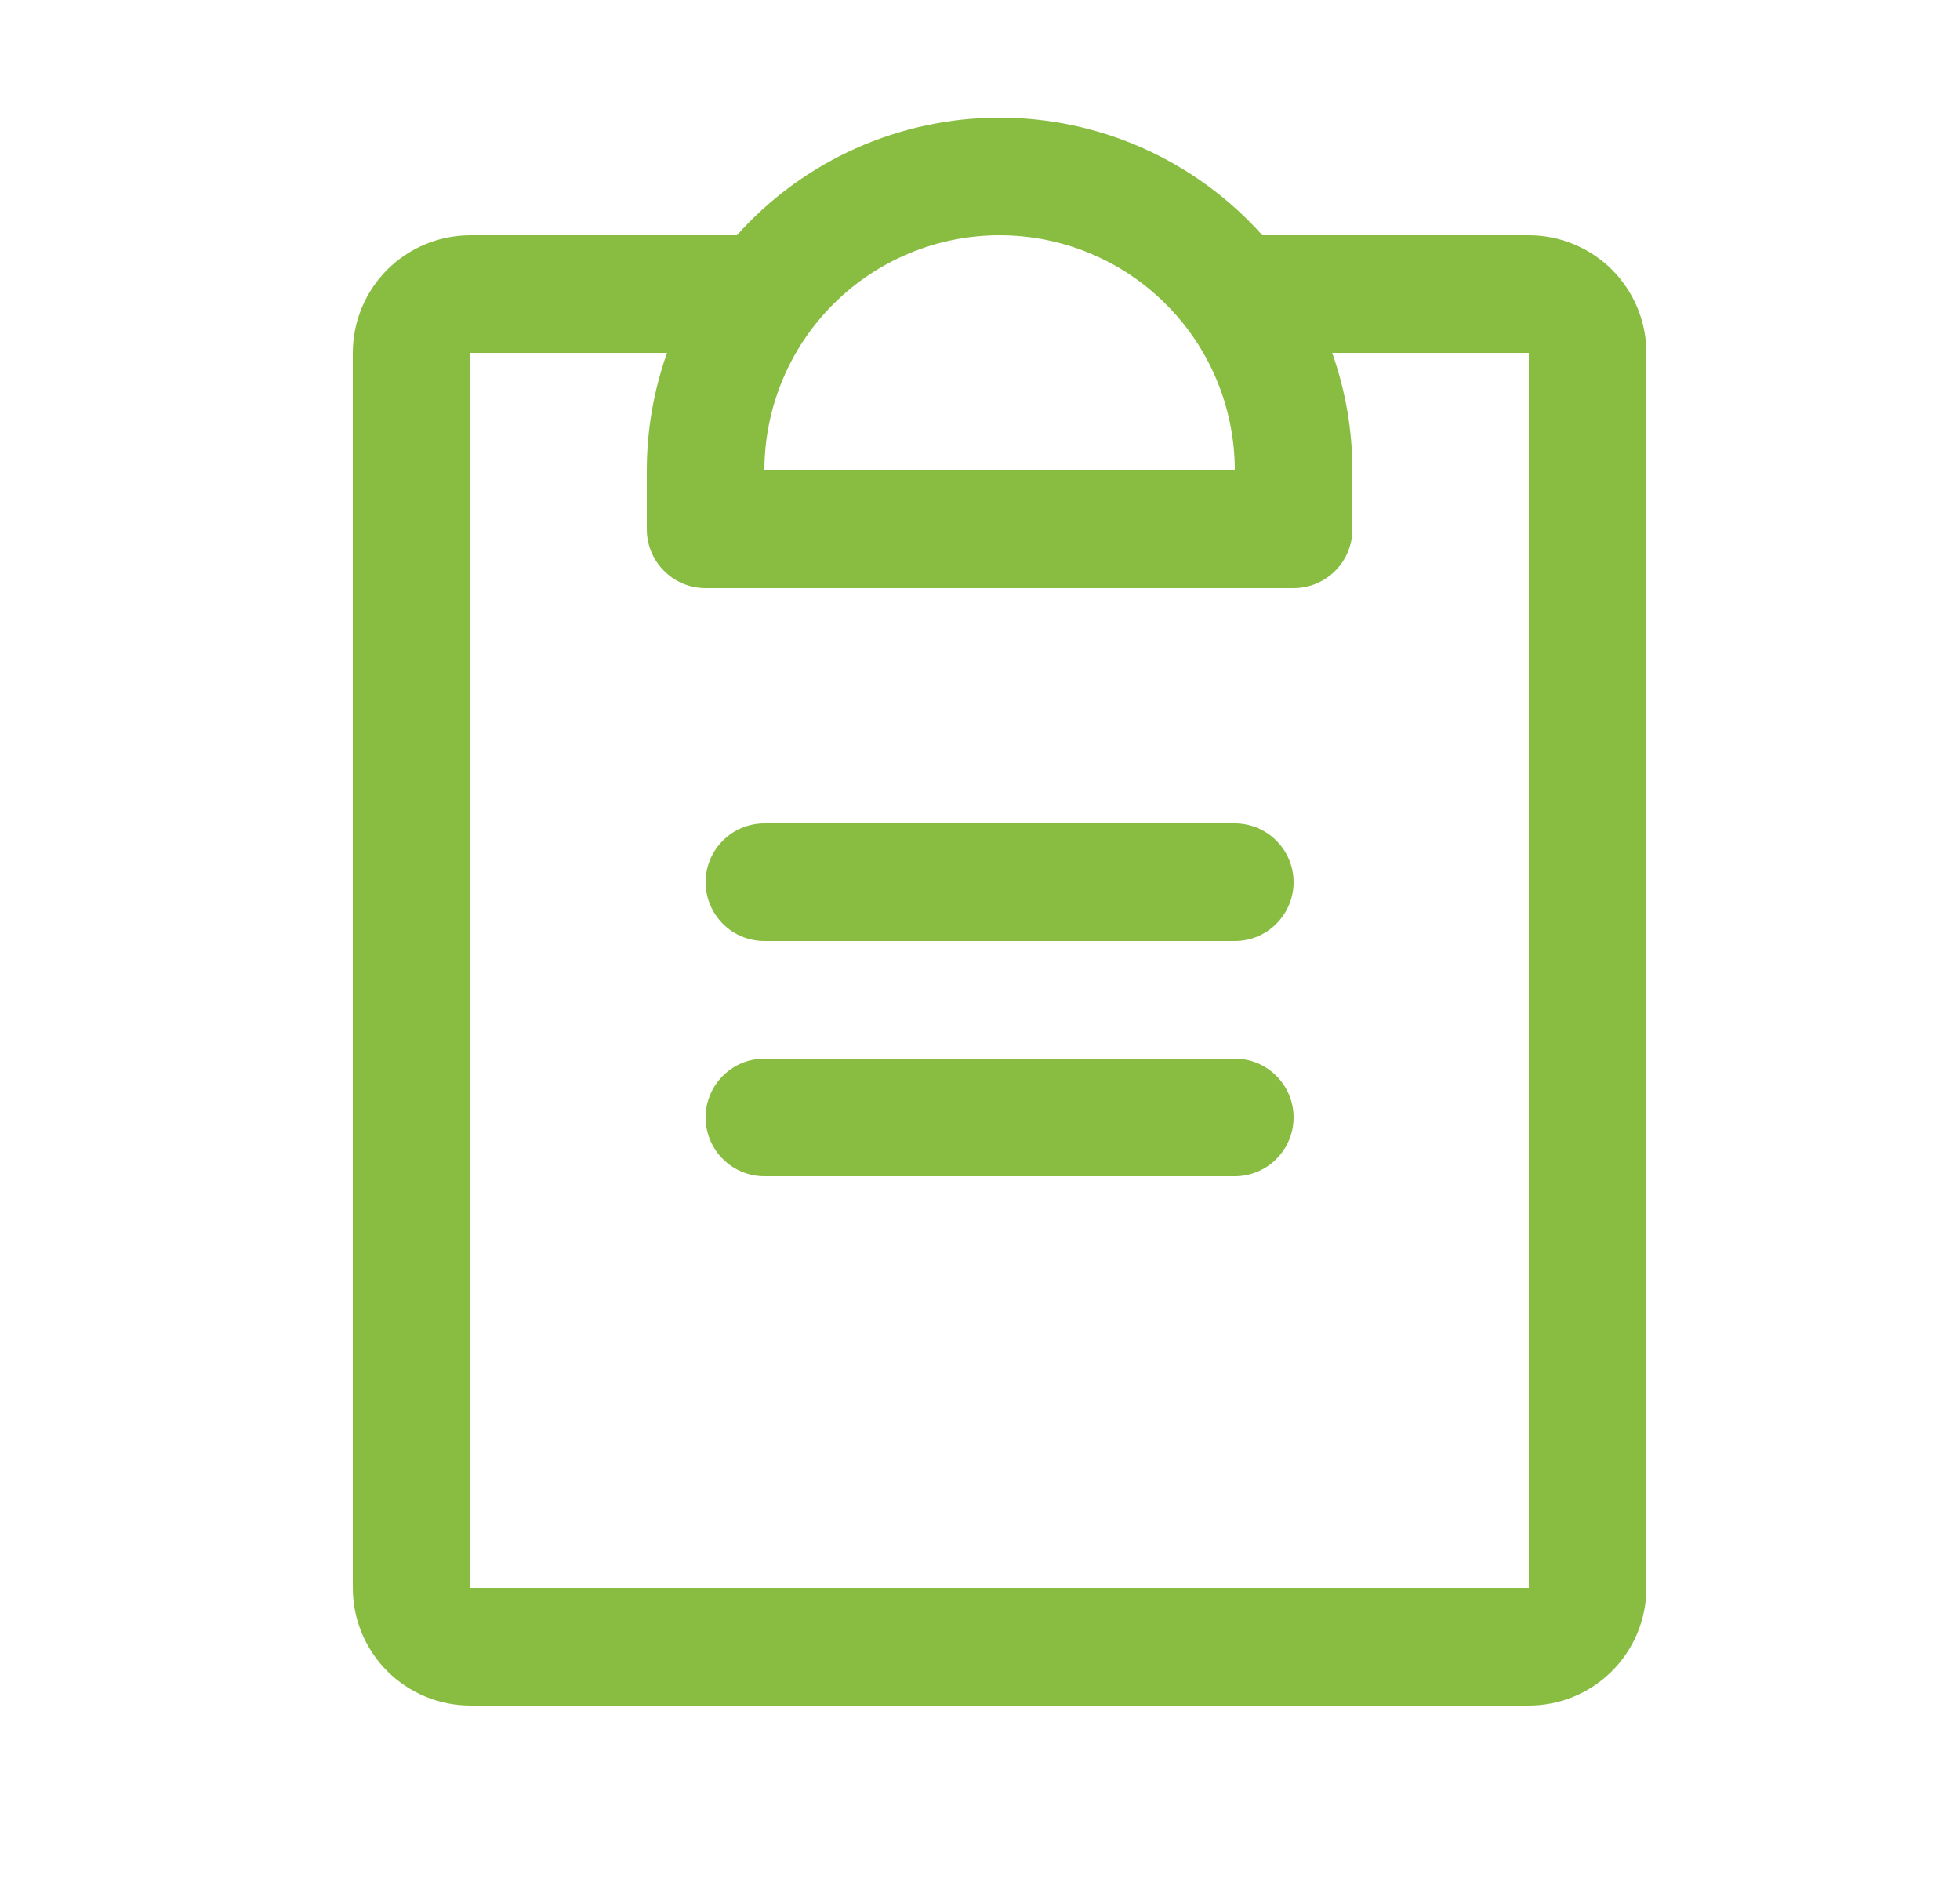 <svg width="25" height="24" viewBox="0 0 25 24" fill="none" xmlns="http://www.w3.org/2000/svg">
<g id="ClipboardText">
<path id="Vector" d="M16.5 14.25C16.5 14.449 16.421 14.639 16.28 14.78C16.14 14.921 15.949 15 15.75 15H9.75C9.551 15 9.36 14.921 9.22 14.78C9.079 14.639 9 14.449 9 14.25C9 14.051 9.079 13.86 9.22 13.72C9.36 13.579 9.551 13.5 9.75 13.5H15.75C15.949 13.5 16.14 13.579 16.28 13.72C16.421 13.86 16.5 14.051 16.5 14.25ZM15.75 10.5H9.75C9.551 10.5 9.36 10.579 9.22 10.72C9.079 10.86 9 11.051 9 11.25C9 11.449 9.079 11.639 9.22 11.78C9.36 11.921 9.551 12 9.75 12H15.75C15.949 12 16.14 11.921 16.28 11.78C16.421 11.639 16.5 11.449 16.5 11.25C16.5 11.051 16.421 10.86 16.28 10.72C16.14 10.579 15.949 10.5 15.75 10.5ZM21 4.5V20.25C21 20.648 20.842 21.029 20.561 21.311C20.279 21.592 19.898 21.75 19.5 21.75H6C5.602 21.75 5.221 21.592 4.939 21.311C4.658 21.029 4.5 20.648 4.5 20.25V4.5C4.5 4.102 4.658 3.721 4.939 3.439C5.221 3.158 5.602 3 6 3H9.399C9.821 2.528 10.337 2.151 10.915 1.892C11.492 1.634 12.117 1.5 12.75 1.5C13.383 1.5 14.008 1.634 14.585 1.892C15.163 2.151 15.679 2.528 16.101 3H19.5C19.898 3 20.279 3.158 20.561 3.439C20.842 3.721 21 4.102 21 4.5ZM9.75 6H15.75C15.75 5.204 15.434 4.441 14.871 3.879C14.309 3.316 13.546 3 12.75 3C11.954 3 11.191 3.316 10.629 3.879C10.066 4.441 9.75 5.204 9.75 6ZM19.5 4.5H16.992C17.163 4.982 17.25 5.489 17.25 6V6.75C17.25 6.949 17.171 7.14 17.03 7.28C16.89 7.421 16.699 7.5 16.5 7.5H9C8.801 7.5 8.61 7.421 8.47 7.28C8.329 7.14 8.25 6.949 8.25 6.75V6C8.25 5.489 8.337 4.982 8.508 4.5H6V20.25H19.5V4.5Z" fill="#89BD42"/>
</g>
</svg>
